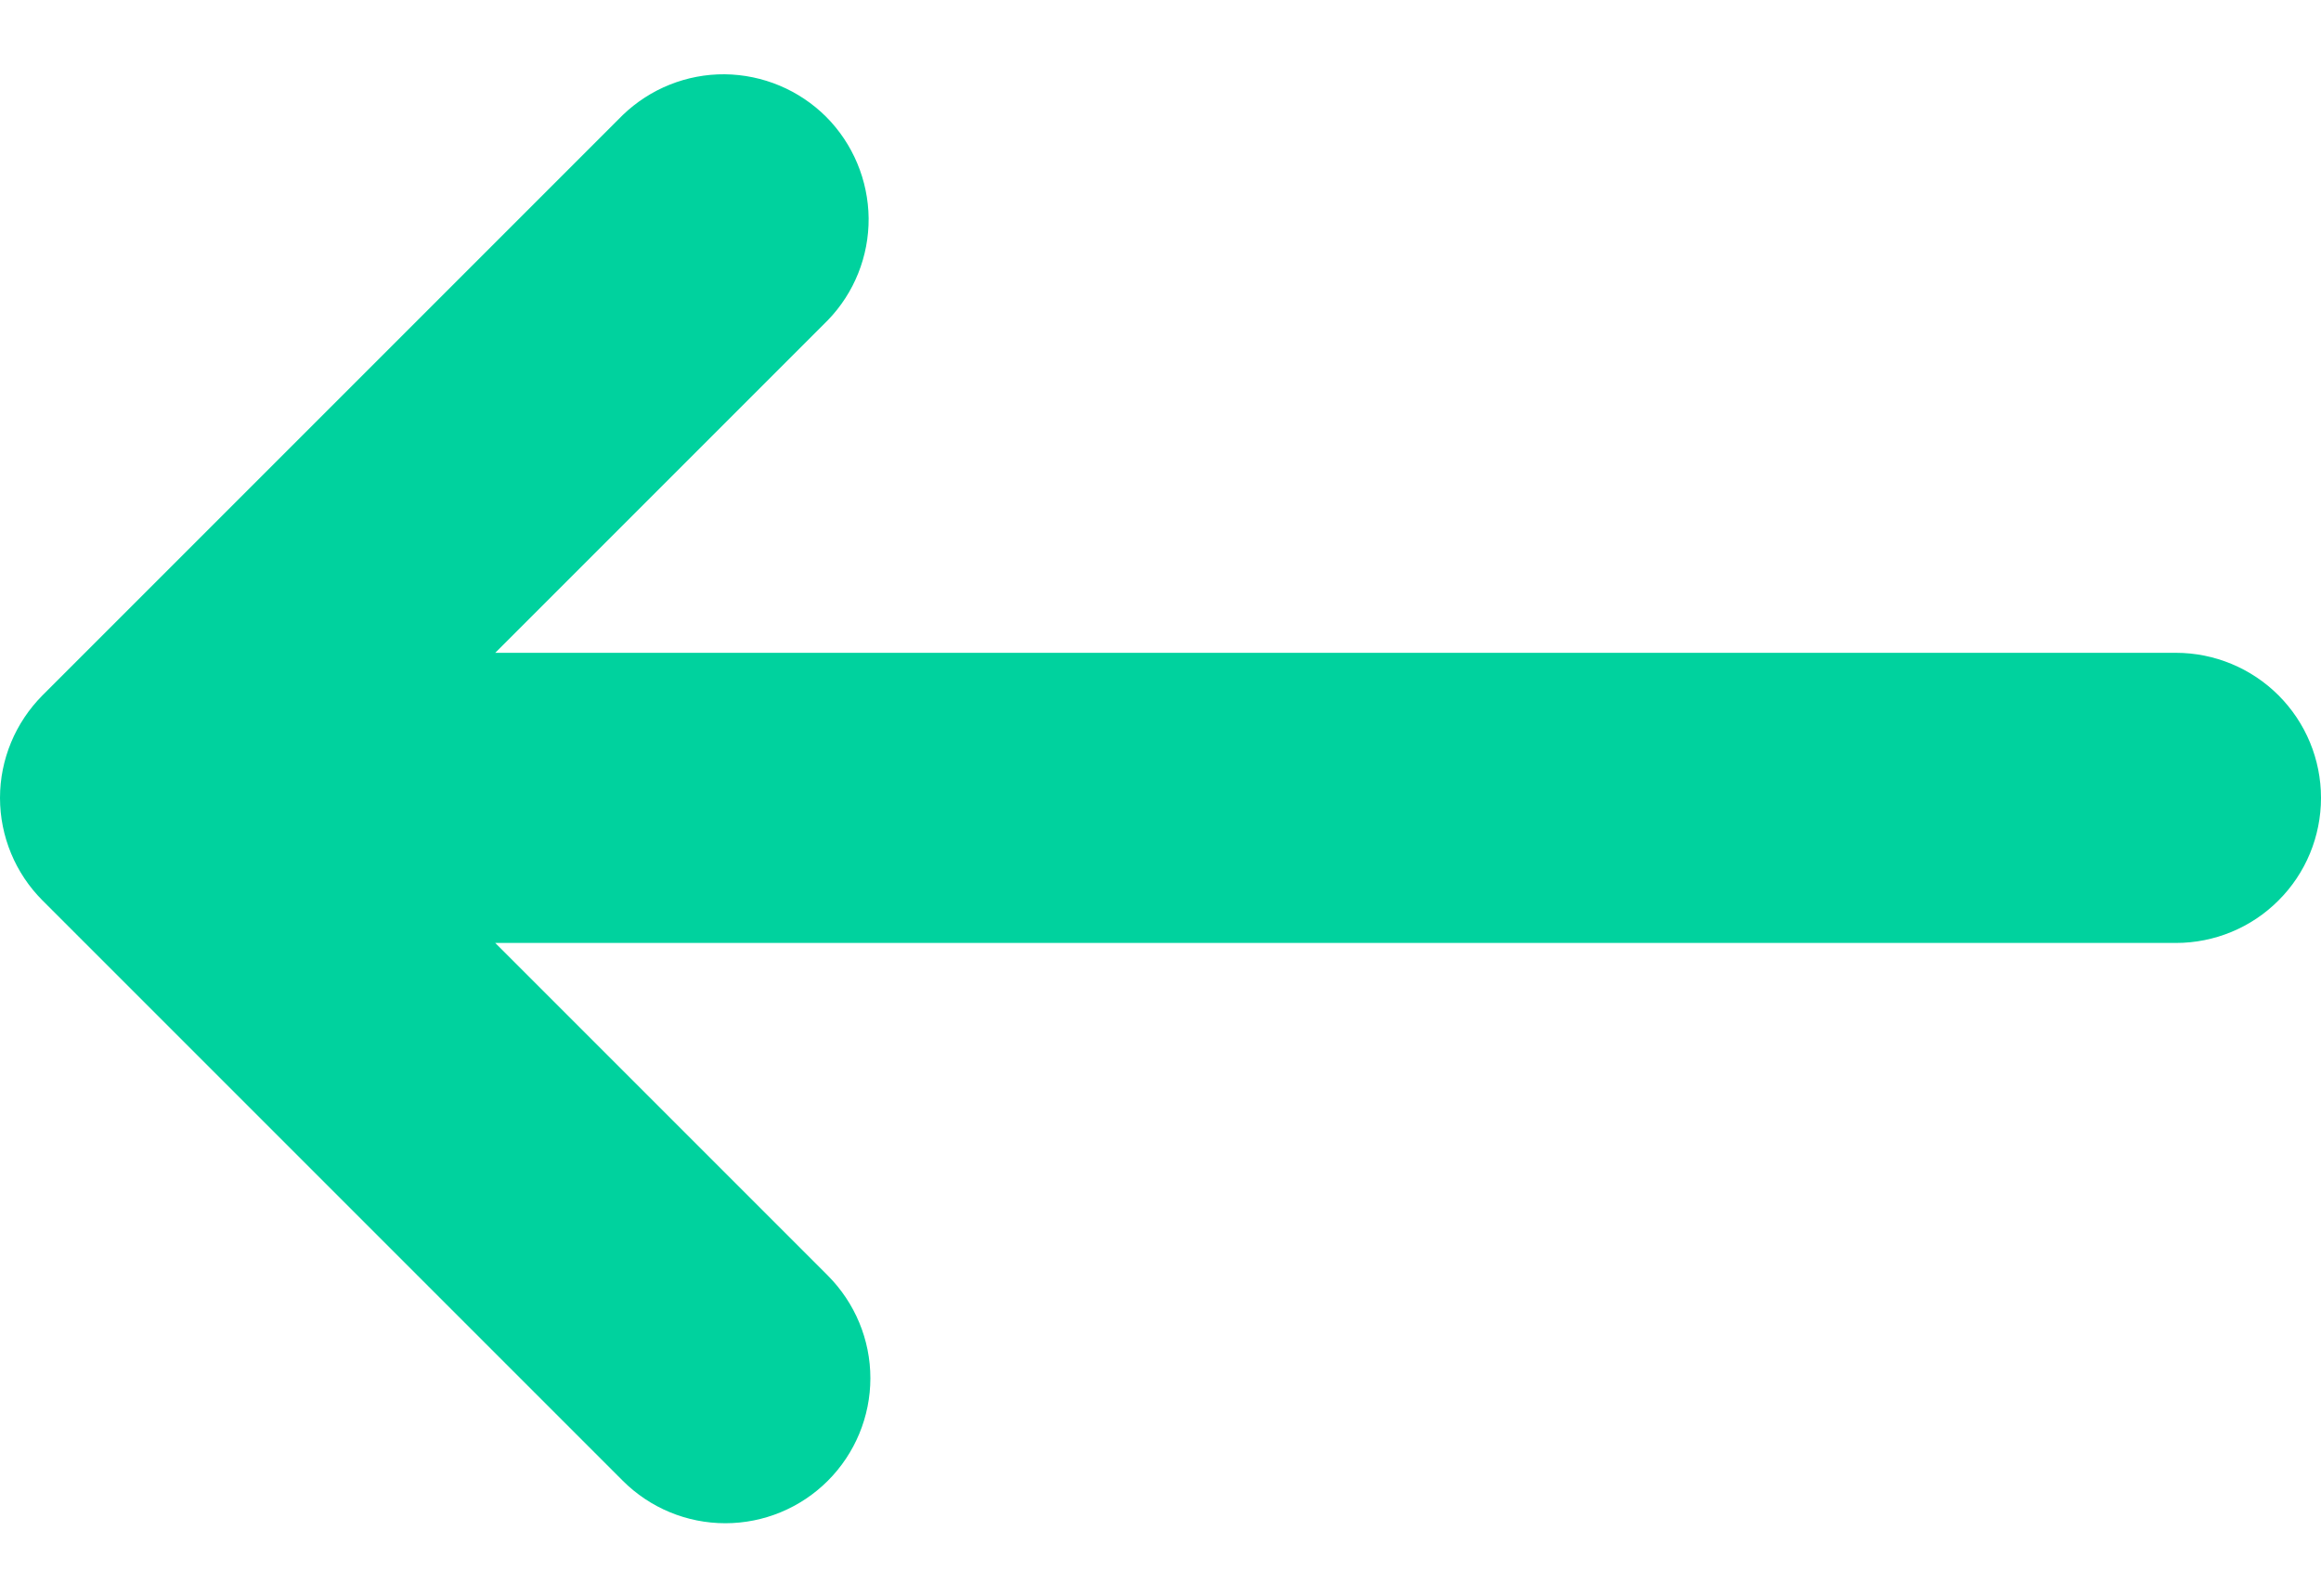 <svg width="16" height="11" viewBox="0 0 16 11" fill="none" xmlns="http://www.w3.org/2000/svg">
<path fill-rule="evenodd" clip-rule="evenodd" d="M5.707 10.207C5.519 10.395 5.265 10.5 5 10.5C4.735 10.5 4.481 10.395 4.293 10.207L0.293 6.207C0.106 6.02 0 5.765 0 5.5C0 5.235 0.106 4.981 0.293 4.793L4.293 0.793C4.482 0.611 4.734 0.51 4.996 0.512C5.259 0.515 5.509 0.62 5.695 0.805C5.88 0.991 5.985 1.242 5.988 1.504C5.99 1.766 5.889 2.019 5.707 2.207L3.414 4.5H15C15.265 4.5 15.52 4.606 15.707 4.793C15.895 4.981 16 5.235 16 5.5C16 5.765 15.895 6.02 15.707 6.207C15.52 6.395 15.265 6.5 15 6.5H3.414L5.707 8.793C5.894 8.981 6 9.235 6 9.5C6 9.765 5.894 10.02 5.707 10.207Z" fill="#00D29E"/>
</svg>
